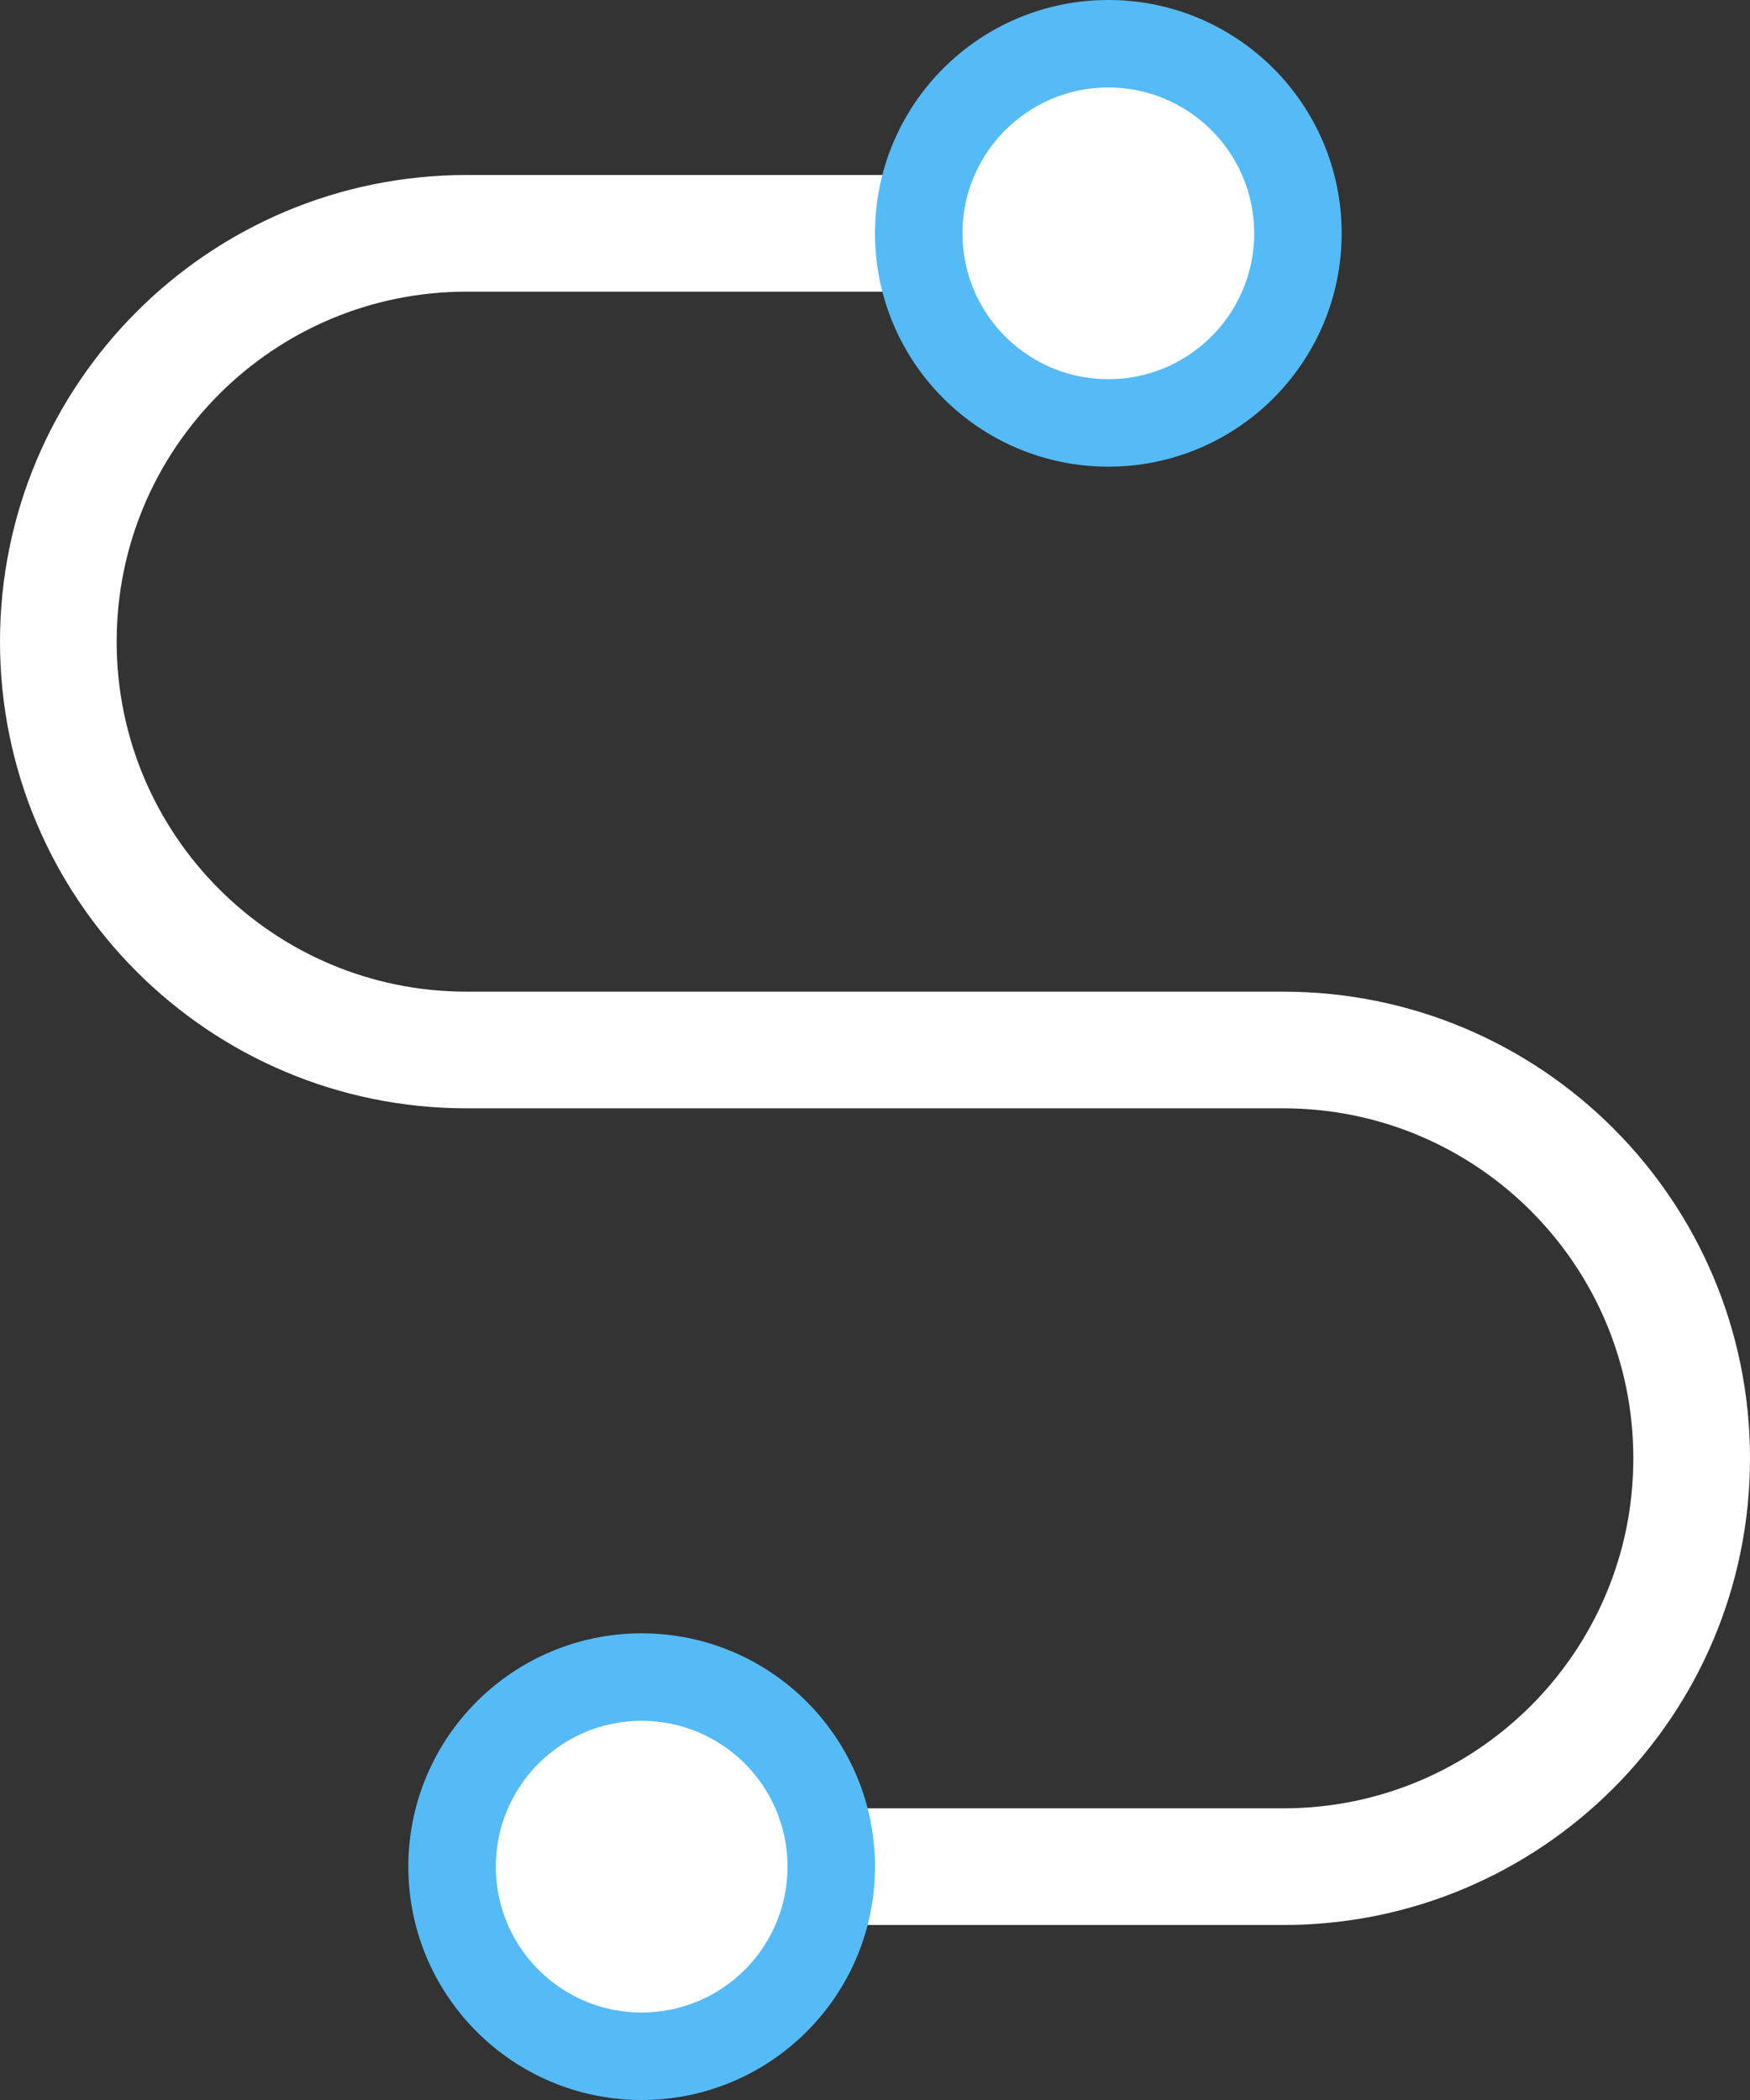 <svg xmlns="http://www.w3.org/2000/svg" width="60" height="72" fill="none" viewBox="0 0 60 72"><rect x="0" y="0" width="60" height="72" fill="#333333" stroke="none"/><path stroke="#fff" stroke-width="4" d="M35.131 8H16C8.268 8 2 14.268 2 22V22C2 29.732 8.268 36 16 36H44C51.732 36 58 42.268 58 50V50C58 57.732 51.732 64 44 64H24.911"/><path fill="#fff" stroke="#55BBF7" stroke-width="3" d="M15.5 64C15.5 67.59 18.41 70.5 22 70.5C25.59 70.5 28.5 67.59 28.5 64C28.5 60.41 25.59 57.5 22 57.5C18.41 57.5 15.5 60.41 15.5 64Z"/><path fill="#fff" stroke="#55BBF7" stroke-width="3" d="M31.5 8C31.5 11.59 34.41 14.5 38 14.5C41.59 14.5 44.5 11.59 44.5 8C44.5 4.41 41.59 1.5 38 1.5C34.41 1.5 31.5 4.41 31.5 8Z"/></svg>